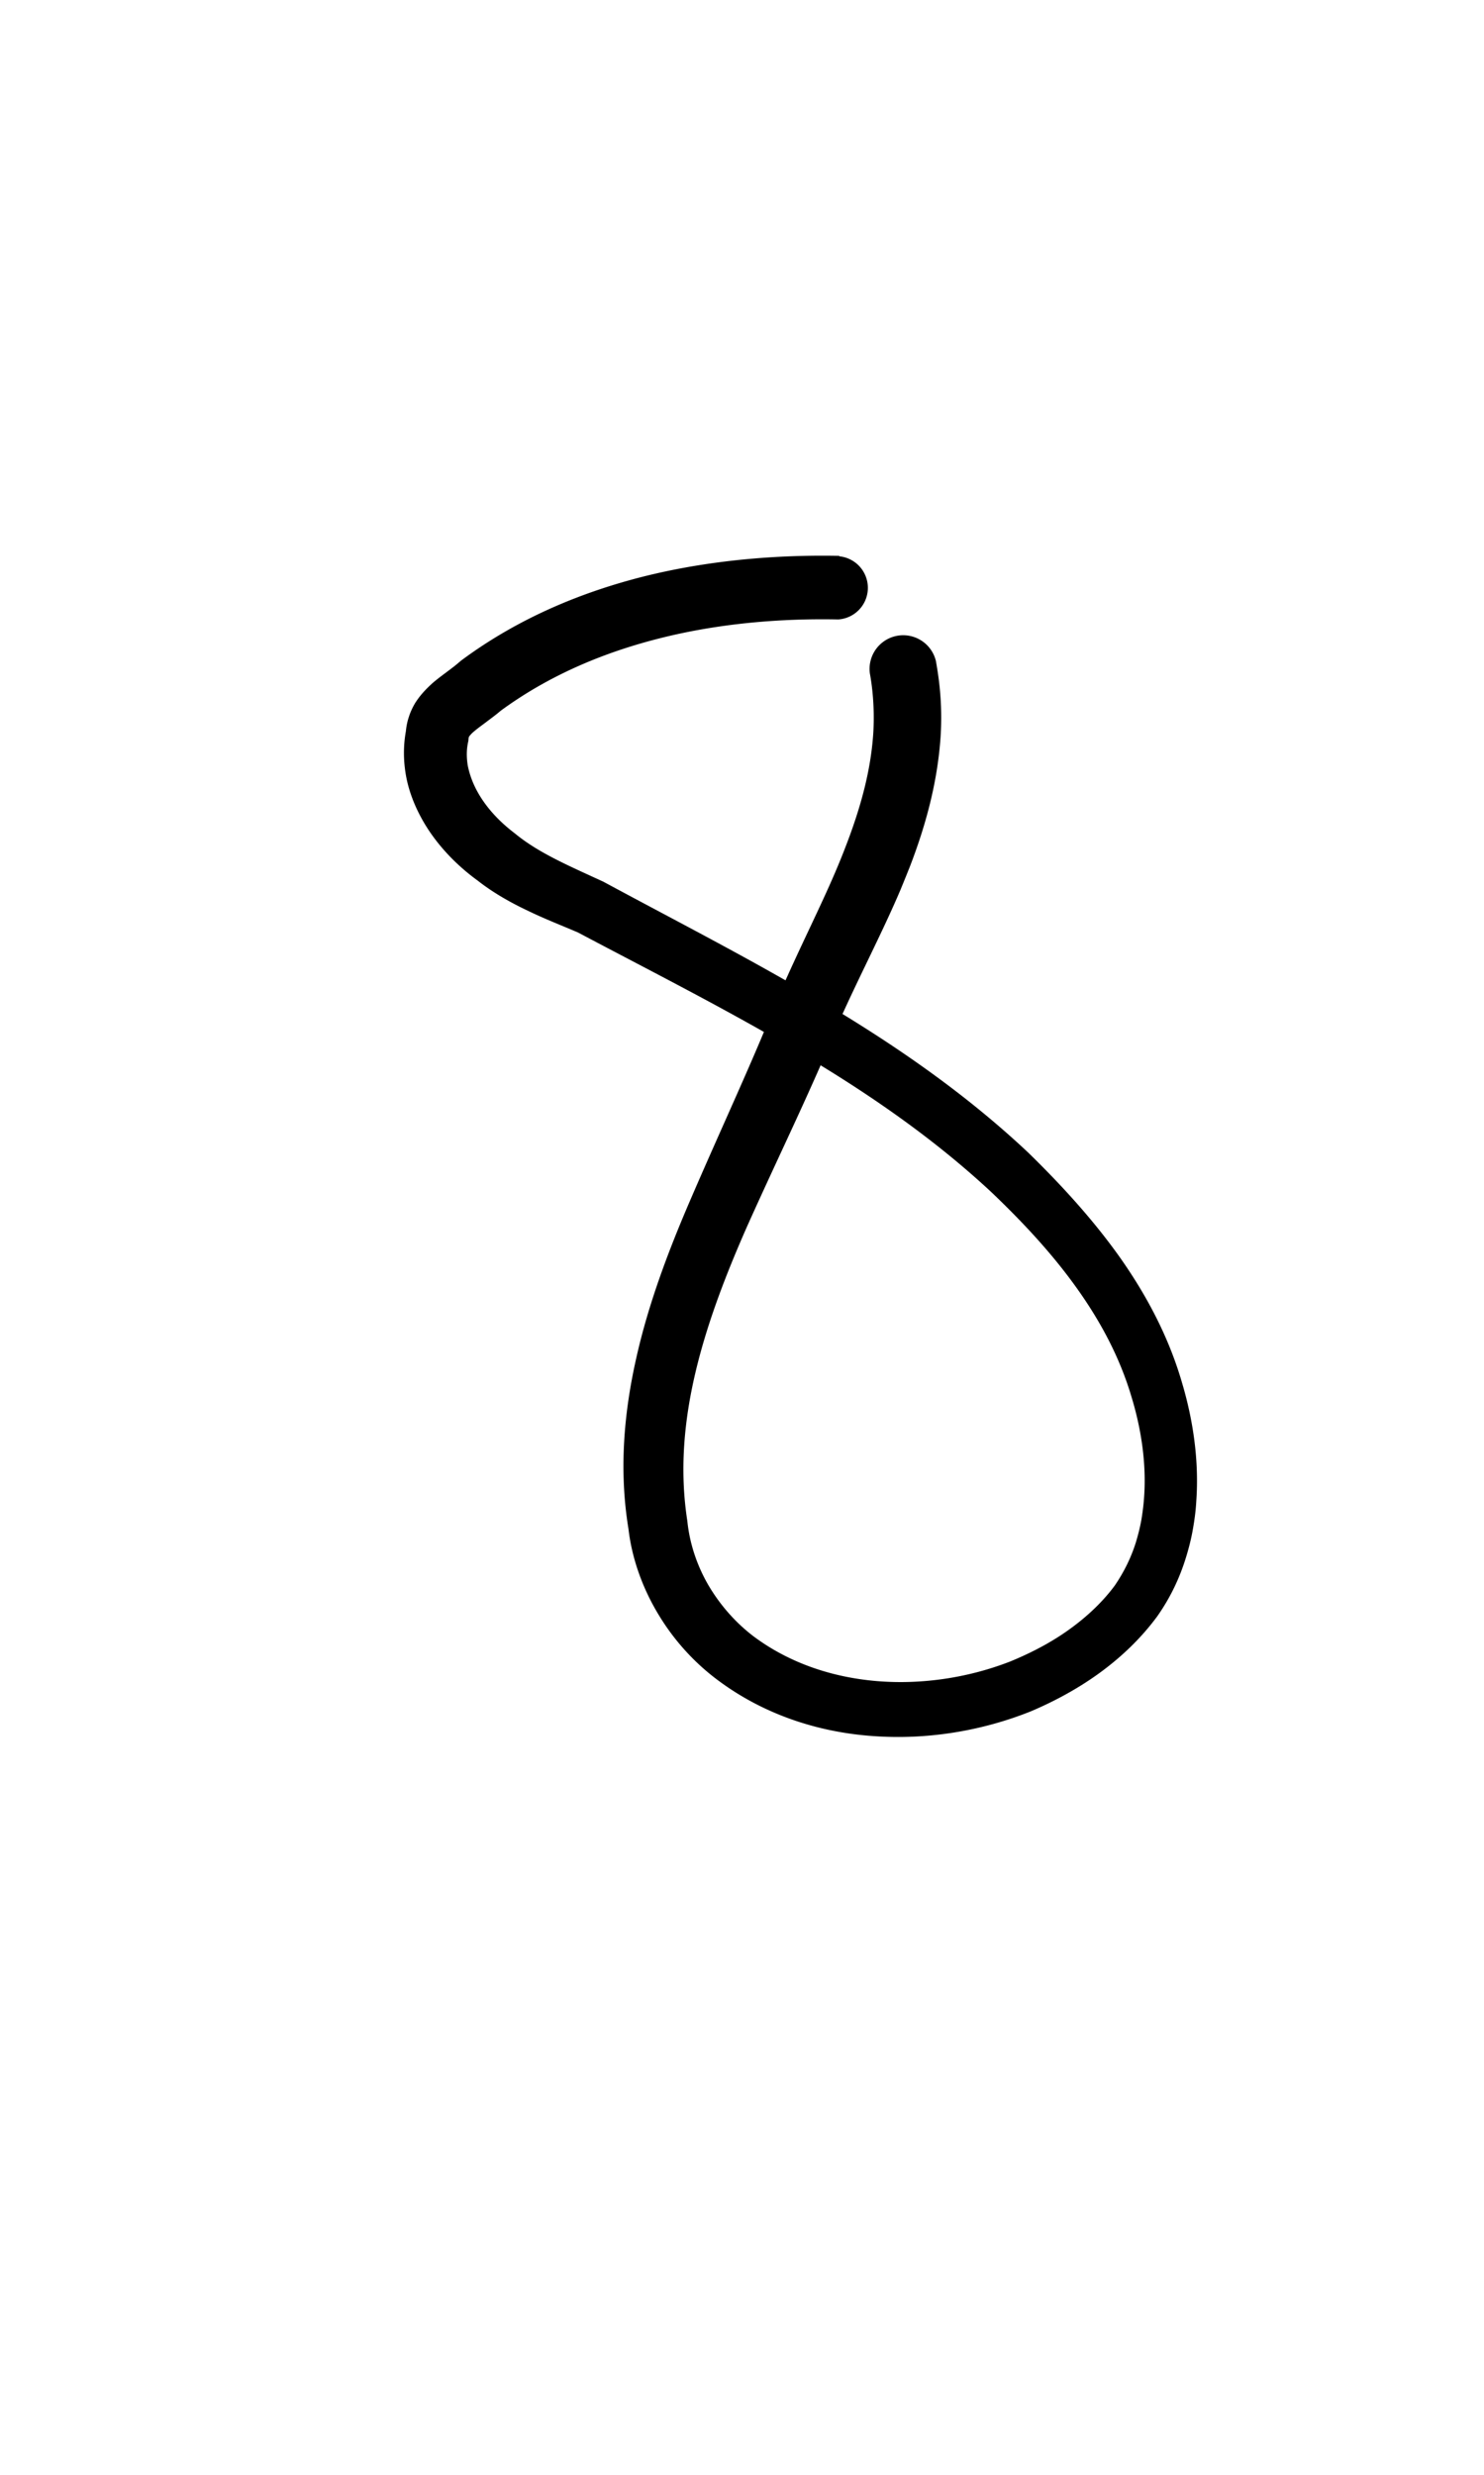 <?xml version="1.0" encoding="UTF-8" standalone="no"?>
<!-- Created with Inkscape (http://www.inkscape.org/) -->

<svg
   width="6mm"
   height="10mm"
   viewBox="0 0 6 10"
   version="1.1"
   id="svg1681"
   inkscape:version="1.2.1 (9c6d41e410, 2022-07-14)"
   sodipodi:docname="number eight 1.2.svg"
   inkscape:export-filename="..\..\..\..\Downloads\lower a diff canvas resize 3.0.png"
   inkscape:export-xdpi="96"
   inkscape:export-ydpi="96"
   xmlns:inkscape="http://www.inkscape.org/namespaces/inkscape"
   xmlns:sodipodi="http://sodipodi.sourceforge.net/DTD/sodipodi-0.dtd"
   xmlns="http://www.w3.org/2000/svg"
   xmlns:svg="http://www.w3.org/2000/svg"
   xmlns:rdf="http://www.w3.org/1999/02/22-rdf-syntax-ns#"
   xmlns:cc="http://creativecommons.org/ns#"
   xmlns:dc="http://purl.org/dc/elements/1.1/">
  <defs
     id="defs1675">
    <inkscape:path-effect
       effect="powerstroke"
       id="path-effect4327"
       is_visible="true"
       lpeversion="1"
       offset_points="1.735,0.128 | 6.62,0.105 | 12.585,0.136"
       not_jump="true"
       sort_points="true"
       interpolator_type="CentripetalCatmullRom"
       interpolator_beta="0.75"
       start_linecap_type="round"
       linejoin_type="spiro"
       miter_limit="4"
       scale_width="1"
       end_linecap_type="round" />
    <inkscape:path-effect
       effect="simplify"
       id="path-effect4325"
       is_visible="true"
       lpeversion="1"
       steps="1"
       threshold="0.004"
       smooth_angles="0"
       helper_size="0"
       simplify_individual_paths="false"
       simplify_just_coalesce="false"
       step="1" />
    <inkscape:path-effect
       effect="powerstroke"
       id="path-effect4320"
       is_visible="true"
       lpeversion="1"
       offset_points="1.781,0.102 | 12.426,0.115"
       not_jump="true"
       sort_points="true"
       interpolator_type="CentripetalCatmullRom"
       interpolator_beta="0.75"
       start_linecap_type="round"
       linejoin_type="spiro"
       miter_limit="4"
       scale_width="1"
       end_linecap_type="round" />
    <inkscape:path-effect
       effect="simplify"
       id="path-effect4318"
       is_visible="true"
       lpeversion="1"
       steps="1"
       threshold="0.004"
       smooth_angles="0"
       helper_size="0"
       simplify_individual_paths="false"
       simplify_just_coalesce="false"
       step="1" />
    <inkscape:path-effect
       effect="powerstroke"
       id="path-effect502"
       is_visible="true"
       lpeversion="1"
       offset_points="3.009,0.216 | 7.36,0.176 | 9.416,0.202"
       not_jump="true"
       sort_points="true"
       interpolator_type="CentripetalCatmullRom"
       interpolator_beta="0.75"
       start_linecap_type="round"
       linejoin_type="spiro"
       miter_limit="4"
       scale_width="1"
       end_linecap_type="round" />
    <inkscape:path-effect
       effect="simplify"
       id="path-effect500"
       is_visible="true"
       lpeversion="1"
       steps="1"
       threshold="0.004"
       smooth_angles="0"
       helper_size="0"
       simplify_individual_paths="false"
       simplify_just_coalesce="false"
       step="1" />
    <inkscape:path-effect
       effect="powerstroke"
       id="path-effect241"
       is_visible="true"
       lpeversion="1"
       offset_points="2.688,0.341"
       not_jump="true"
       sort_points="true"
       interpolator_type="CentripetalCatmullRom"
       interpolator_beta="0.75"
       start_linecap_type="round"
       linejoin_type="spiro"
       miter_limit="4"
       scale_width="1"
       end_linecap_type="round" />
    <inkscape:path-effect
       effect="simplify"
       id="path-effect239"
       is_visible="true"
       lpeversion="1"
       steps="1"
       threshold="0.003"
       smooth_angles="0"
       helper_size="0"
       simplify_individual_paths="false"
       simplify_just_coalesce="false"
       step="1" />
    <inkscape:path-effect
       effect="powerstroke"
       id="path-effect234"
       is_visible="true"
       lpeversion="1"
       offset_points="2.136,0.075"
       not_jump="true"
       sort_points="true"
       interpolator_type="CentripetalCatmullRom"
       interpolator_beta="0.75"
       start_linecap_type="round"
       linejoin_type="spiro"
       miter_limit="4"
       scale_width="1"
       end_linecap_type="round" />
    <inkscape:path-effect
       effect="simplify"
       id="path-effect232"
       is_visible="true"
       lpeversion="1"
       steps="1"
       threshold="0.003"
       smooth_angles="0"
       helper_size="0"
       simplify_individual_paths="false"
       simplify_just_coalesce="false"
       step="1" />
    <inkscape:path-effect
       effect="powerstroke"
       id="path-effect227"
       is_visible="true"
       lpeversion="1"
       offset_points="2.187,0.075"
       not_jump="true"
       sort_points="true"
       interpolator_type="CentripetalCatmullRom"
       interpolator_beta="0.75"
       start_linecap_type="round"
       linejoin_type="spiro"
       miter_limit="4"
       scale_width="1"
       end_linecap_type="round" />
    <inkscape:path-effect
       effect="simplify"
       id="path-effect225"
       is_visible="true"
       lpeversion="1"
       steps="1"
       threshold="0.003"
       smooth_angles="0"
       helper_size="0"
       simplify_individual_paths="false"
       simplify_just_coalesce="false"
       step="1" />
    <inkscape:path-effect
       effect="powerstroke"
       id="path-effect166"
       is_visible="true"
       lpeversion="1"
       offset_points="1.964,0.075"
       not_jump="true"
       sort_points="true"
       interpolator_type="CentripetalCatmullRom"
       interpolator_beta="0.75"
       start_linecap_type="round"
       linejoin_type="spiro"
       miter_limit="4"
       scale_width="1"
       end_linecap_type="round" />
    <inkscape:path-effect
       effect="simplify"
       id="path-effect164"
       is_visible="true"
       lpeversion="1"
       steps="1"
       threshold="0.003"
       smooth_angles="0"
       helper_size="0"
       simplify_individual_paths="false"
       simplify_just_coalesce="false"
       step="1" />
    <inkscape:path-effect
       effect="powerstroke"
       id="path-effect159"
       is_visible="true"
       lpeversion="1"
       offset_points="2.261,0.075"
       not_jump="true"
       sort_points="true"
       interpolator_type="CentripetalCatmullRom"
       interpolator_beta="0.75"
       start_linecap_type="round"
       linejoin_type="spiro"
       miter_limit="4"
       scale_width="1"
       end_linecap_type="round" />
    <inkscape:path-effect
       effect="simplify"
       id="path-effect157"
       is_visible="true"
       lpeversion="1"
       steps="1"
       threshold="0.003"
       smooth_angles="0"
       helper_size="0"
       simplify_individual_paths="false"
       simplify_just_coalesce="false"
       step="1" />
    <inkscape:path-effect
       effect="powerstroke"
       id="path-effect152"
       is_visible="true"
       lpeversion="1"
       offset_points="2.827,0.075"
       not_jump="true"
       sort_points="true"
       interpolator_type="CentripetalCatmullRom"
       interpolator_beta="0.75"
       start_linecap_type="round"
       linejoin_type="spiro"
       miter_limit="4"
       scale_width="1"
       end_linecap_type="round" />
    <inkscape:path-effect
       effect="simplify"
       id="path-effect150"
       is_visible="true"
       lpeversion="1"
       steps="1"
       threshold="0.003"
       smooth_angles="0"
       helper_size="0"
       simplify_individual_paths="false"
       simplify_just_coalesce="false"
       step="1" />
    <inkscape:path-effect
       effect="powerstroke"
       id="path-effect145"
       is_visible="true"
       lpeversion="1"
       offset_points="3.837,0.075"
       not_jump="true"
       sort_points="true"
       interpolator_type="CentripetalCatmullRom"
       interpolator_beta="0.75"
       start_linecap_type="round"
       linejoin_type="spiro"
       miter_limit="4"
       scale_width="1"
       end_linecap_type="round" />
    <inkscape:path-effect
       effect="simplify"
       id="path-effect143"
       is_visible="true"
       lpeversion="1"
       steps="1"
       threshold="0.003"
       smooth_angles="0"
       helper_size="0"
       simplify_individual_paths="false"
       simplify_just_coalesce="false"
       step="1" />
    <inkscape:path-effect
       effect="powerstroke"
       id="path-effect138"
       is_visible="true"
       lpeversion="1"
       offset_points="2.688,0.075"
       not_jump="true"
       sort_points="true"
       interpolator_type="CentripetalCatmullRom"
       interpolator_beta="0.75"
       start_linecap_type="round"
       linejoin_type="spiro"
       miter_limit="4"
       scale_width="1"
       end_linecap_type="round" />
    <inkscape:path-effect
       effect="simplify"
       id="path-effect136"
       is_visible="true"
       lpeversion="1"
       steps="1"
       threshold="0.003"
       smooth_angles="0"
       helper_size="0"
       simplify_individual_paths="false"
       simplify_just_coalesce="false"
       step="1" />
    <inkscape:path-effect
       effect="powerstroke"
       id="path-effect131"
       is_visible="true"
       lpeversion="1"
       offset_points="1.994,0.075"
       not_jump="true"
       sort_points="true"
       interpolator_type="CentripetalCatmullRom"
       interpolator_beta="0.75"
       start_linecap_type="round"
       linejoin_type="spiro"
       miter_limit="4"
       scale_width="1"
       end_linecap_type="round" />
    <inkscape:path-effect
       effect="simplify"
       id="path-effect129"
       is_visible="true"
       lpeversion="1"
       steps="1"
       threshold="0.003"
       smooth_angles="0"
       helper_size="0"
       simplify_individual_paths="false"
       simplify_just_coalesce="false"
       step="1" />
  </defs>
  <sodipodi:namedview
     id="base"
     pagecolor="#ffffff"
     bordercolor="#666666"
     borderopacity="1.0"
     inkscape:pageopacity="0.0"
     inkscape:pageshadow="2"
     inkscape:zoom="7.919596"
     inkscape:cx="-5.3033008"
     inkscape:cy="20.834396"
     inkscape:document-units="mm"
     inkscape:current-layer="layer1"
     showgrid="false"
     fit-margin-top="0"
     fit-margin-left="0"
     fit-margin-right="0"
     fit-margin-bottom="0"
     inkscape:window-width="1920"
     inkscape:window-height="974"
     inkscape:window-x="-11"
     inkscape:window-y="2869"
     inkscape:window-maximized="1"
     showguides="true"
     inkscape:guide-bbox="true"
     inkscape:snap-bbox="true"
     inkscape:bbox-nodes="true"
     inkscape:snap-nodes="false"
     inkscape:snap-others="false"
     inkscape:snap-page="true"
     inkscape:snap-grids="false"
     inkscape:snap-to-guides="false"
     inkscape:snap-global="false"
     inkscape:pagecheckerboard="0"
     inkscape:showpageshadow="2"
     inkscape:deskcolor="#d1d1d1">
    <sodipodi:guide
       position="-6.181,9.499"
       orientation="0,1"
       id="guide816"
       inkscape:locked="false" />
    <sodipodi:guide
       position="-4.41,10.647"
       orientation="0,1"
       id="guide818"
       inkscape:locked="false" />
    <sodipodi:guide
       position="2.76,11.096"
       orientation="1,0"
       id="guide820"
       inkscape:locked="false" />
    <sodipodi:guide
       position="3.657,10.942"
       orientation="1,0"
       id="guide822"
       inkscape:locked="false" />
    <sodipodi:guide
       position="-0.052,9.749"
       orientation="1,0"
       id="guide1853"
       inkscape:locked="false" />
    <sodipodi:guide
       position="-2.372,3.018"
       orientation="0,1"
       id="guide1855"
       inkscape:locked="false" />
  </sodipodi:namedview>
  <g
     inkscape:label="Layer 1"
     inkscape:groupmode="layer"
     id="layer1"
     transform="translate(17.028,-147.229)">
    <path
       d="m -13.636,149.475 c -0.164,-0.003 -0.465,0.002 -0.792,0.084 -0.233,0.059 -0.494,0.16 -0.734,0.338 -0.004,0.003 -0.007,0.006 -0.011,0.009 -0.01,0.009 -0.023,0.019 -0.043,0.034 -0.017,0.013 -0.041,0.03 -0.064,0.05 -0.021,0.019 -0.045,0.043 -0.065,0.073 -0.001,0.002 -0.003,0.004 -0.004,0.006 -0.01,0.017 -0.019,0.035 -0.026,0.057 -0.006,0.018 -0.01,0.037 -0.012,0.058 -0.011,0.061 -0.01,0.122 9.88e-4,0.182 0.011,0.059 0.033,0.116 0.062,0.169 0.054,0.099 0.136,0.186 0.227,0.252 0.061,0.048 0.131,0.088 0.203,0.122 0.068,0.033 0.138,0.06 0.203,0.088 0.285,0.151 0.588,0.304 0.875,0.473 0.284,0.167 0.554,0.351 0.795,0.575 0.125,0.119 0.244,0.246 0.343,0.384 0.1,0.139 0.178,0.286 0.225,0.445 0.04,0.131 0.06,0.27 0.051,0.401 -0.002,0.032 -0.006,0.063 -0.011,0.094 -0.006,0.033 -0.014,0.065 -0.024,0.097 -0.019,0.059 -0.047,0.116 -0.084,0.17 -0.048,0.065 -0.111,0.125 -0.185,0.178 -0.071,0.051 -0.151,0.093 -0.236,0.128 -0.166,0.065 -0.355,0.095 -0.539,0.08 -0.182,-0.015 -0.355,-0.073 -0.499,-0.18 -0.074,-0.056 -0.137,-0.128 -0.184,-0.208 -0.047,-0.081 -0.076,-0.17 -0.085,-0.259 -0.032,-0.206 -0.013,-0.406 0.033,-0.601 0.048,-0.203 0.126,-0.402 0.208,-0.588 0.131,-0.292 0.266,-0.566 0.369,-0.821 0.083,-0.187 0.179,-0.369 0.252,-0.541 0.014,-0.034 0.027,-0.066 0.04,-0.099 0.065,-0.17 0.11,-0.341 0.122,-0.52 0.009,-0.14 -0.009,-0.248 -0.019,-0.305 a 0.136,0.136 90 0 0 -0.267,0.05 c 0.008,0.044 0.02,0.128 0.014,0.238 -0.009,0.144 -0.046,0.287 -0.104,0.441 -0.011,0.029 -0.023,0.06 -0.036,0.091 -0.066,0.16 -0.159,0.339 -0.247,0.543 -0.098,0.249 -0.226,0.52 -0.356,0.822 -0.083,0.193 -0.166,0.409 -0.216,0.634 -0.049,0.218 -0.07,0.45 -0.031,0.688 0.014,0.12 0.057,0.24 0.122,0.347 0.064,0.106 0.149,0.199 0.25,0.272 0.184,0.134 0.4,0.203 0.617,0.218 0.219,0.016 0.441,-0.021 0.638,-0.1 0.099,-0.042 0.194,-0.094 0.279,-0.156 0.089,-0.065 0.168,-0.141 0.232,-0.228 0.052,-0.074 0.088,-0.15 0.113,-0.228 0.013,-0.041 0.024,-0.083 0.031,-0.124 0.007,-0.039 0.012,-0.078 0.014,-0.117 0.011,-0.161 -0.013,-0.324 -0.058,-0.475 -0.054,-0.186 -0.144,-0.355 -0.253,-0.509 -0.109,-0.153 -0.237,-0.292 -0.367,-0.419 -0.256,-0.241 -0.54,-0.436 -0.831,-0.609 -0.291,-0.174 -0.603,-0.333 -0.888,-0.487 -0.078,-0.036 -0.137,-0.062 -0.199,-0.094 -0.062,-0.032 -0.114,-0.064 -0.16,-0.102 -0.07,-0.053 -0.123,-0.114 -0.156,-0.178 -0.017,-0.033 -0.028,-0.066 -0.034,-0.097 -0.005,-0.033 -0.005,-0.064 0.002,-0.095 4.36e-4,-0.002 8.12e-4,-0.004 0.001,-0.006 1.9e-4,-0.002 2.26e-4,-0.004 4.07e-4,-0.006 1.82e-4,-0.002 5.47e-4,-0.004 0.001,-0.006 7.47e-4,-0.002 0.002,-0.004 0.003,-0.005 0.003,-0.004 0.009,-0.011 0.02,-0.02 0.013,-0.011 0.027,-0.021 0.047,-0.036 0.017,-0.013 0.038,-0.028 0.059,-0.046 0.206,-0.151 0.431,-0.239 0.64,-0.292 0.295,-0.075 0.57,-0.08 0.725,-0.077 a 0.128,0.128 90 0 0 0.005,-0.255 z"
       id="path-1"
       inkscape:path-effect="#path-effect4325;#path-effect4327"
       inkscape:original-d="m -13.637928,149.60298 c -0.570538,-0.0111 -1.180981,0.12285 -1.604012,0.52918 -0.12727,0.37363 0.26008,0.63452 0.562358,0.74235 0.773727,0.41447 1.627306,0.80885 2.134045,1.55904 0.281838,0.41819 0.406234,1.09489 -0.05958,1.43574 -0.508666,0.41982 -1.4672,0.3673 -1.726076,-0.31041 -0.211294,-0.7331 0.226128,-1.42697 0.500627,-2.07875 0.189819,-0.50079 0.55775,-0.99329 0.452432,-1.5554"
       style="fill:#000000;fill-rule:nonzero;stroke:none;stroke-width:1.32" />
  </g>
</svg>
